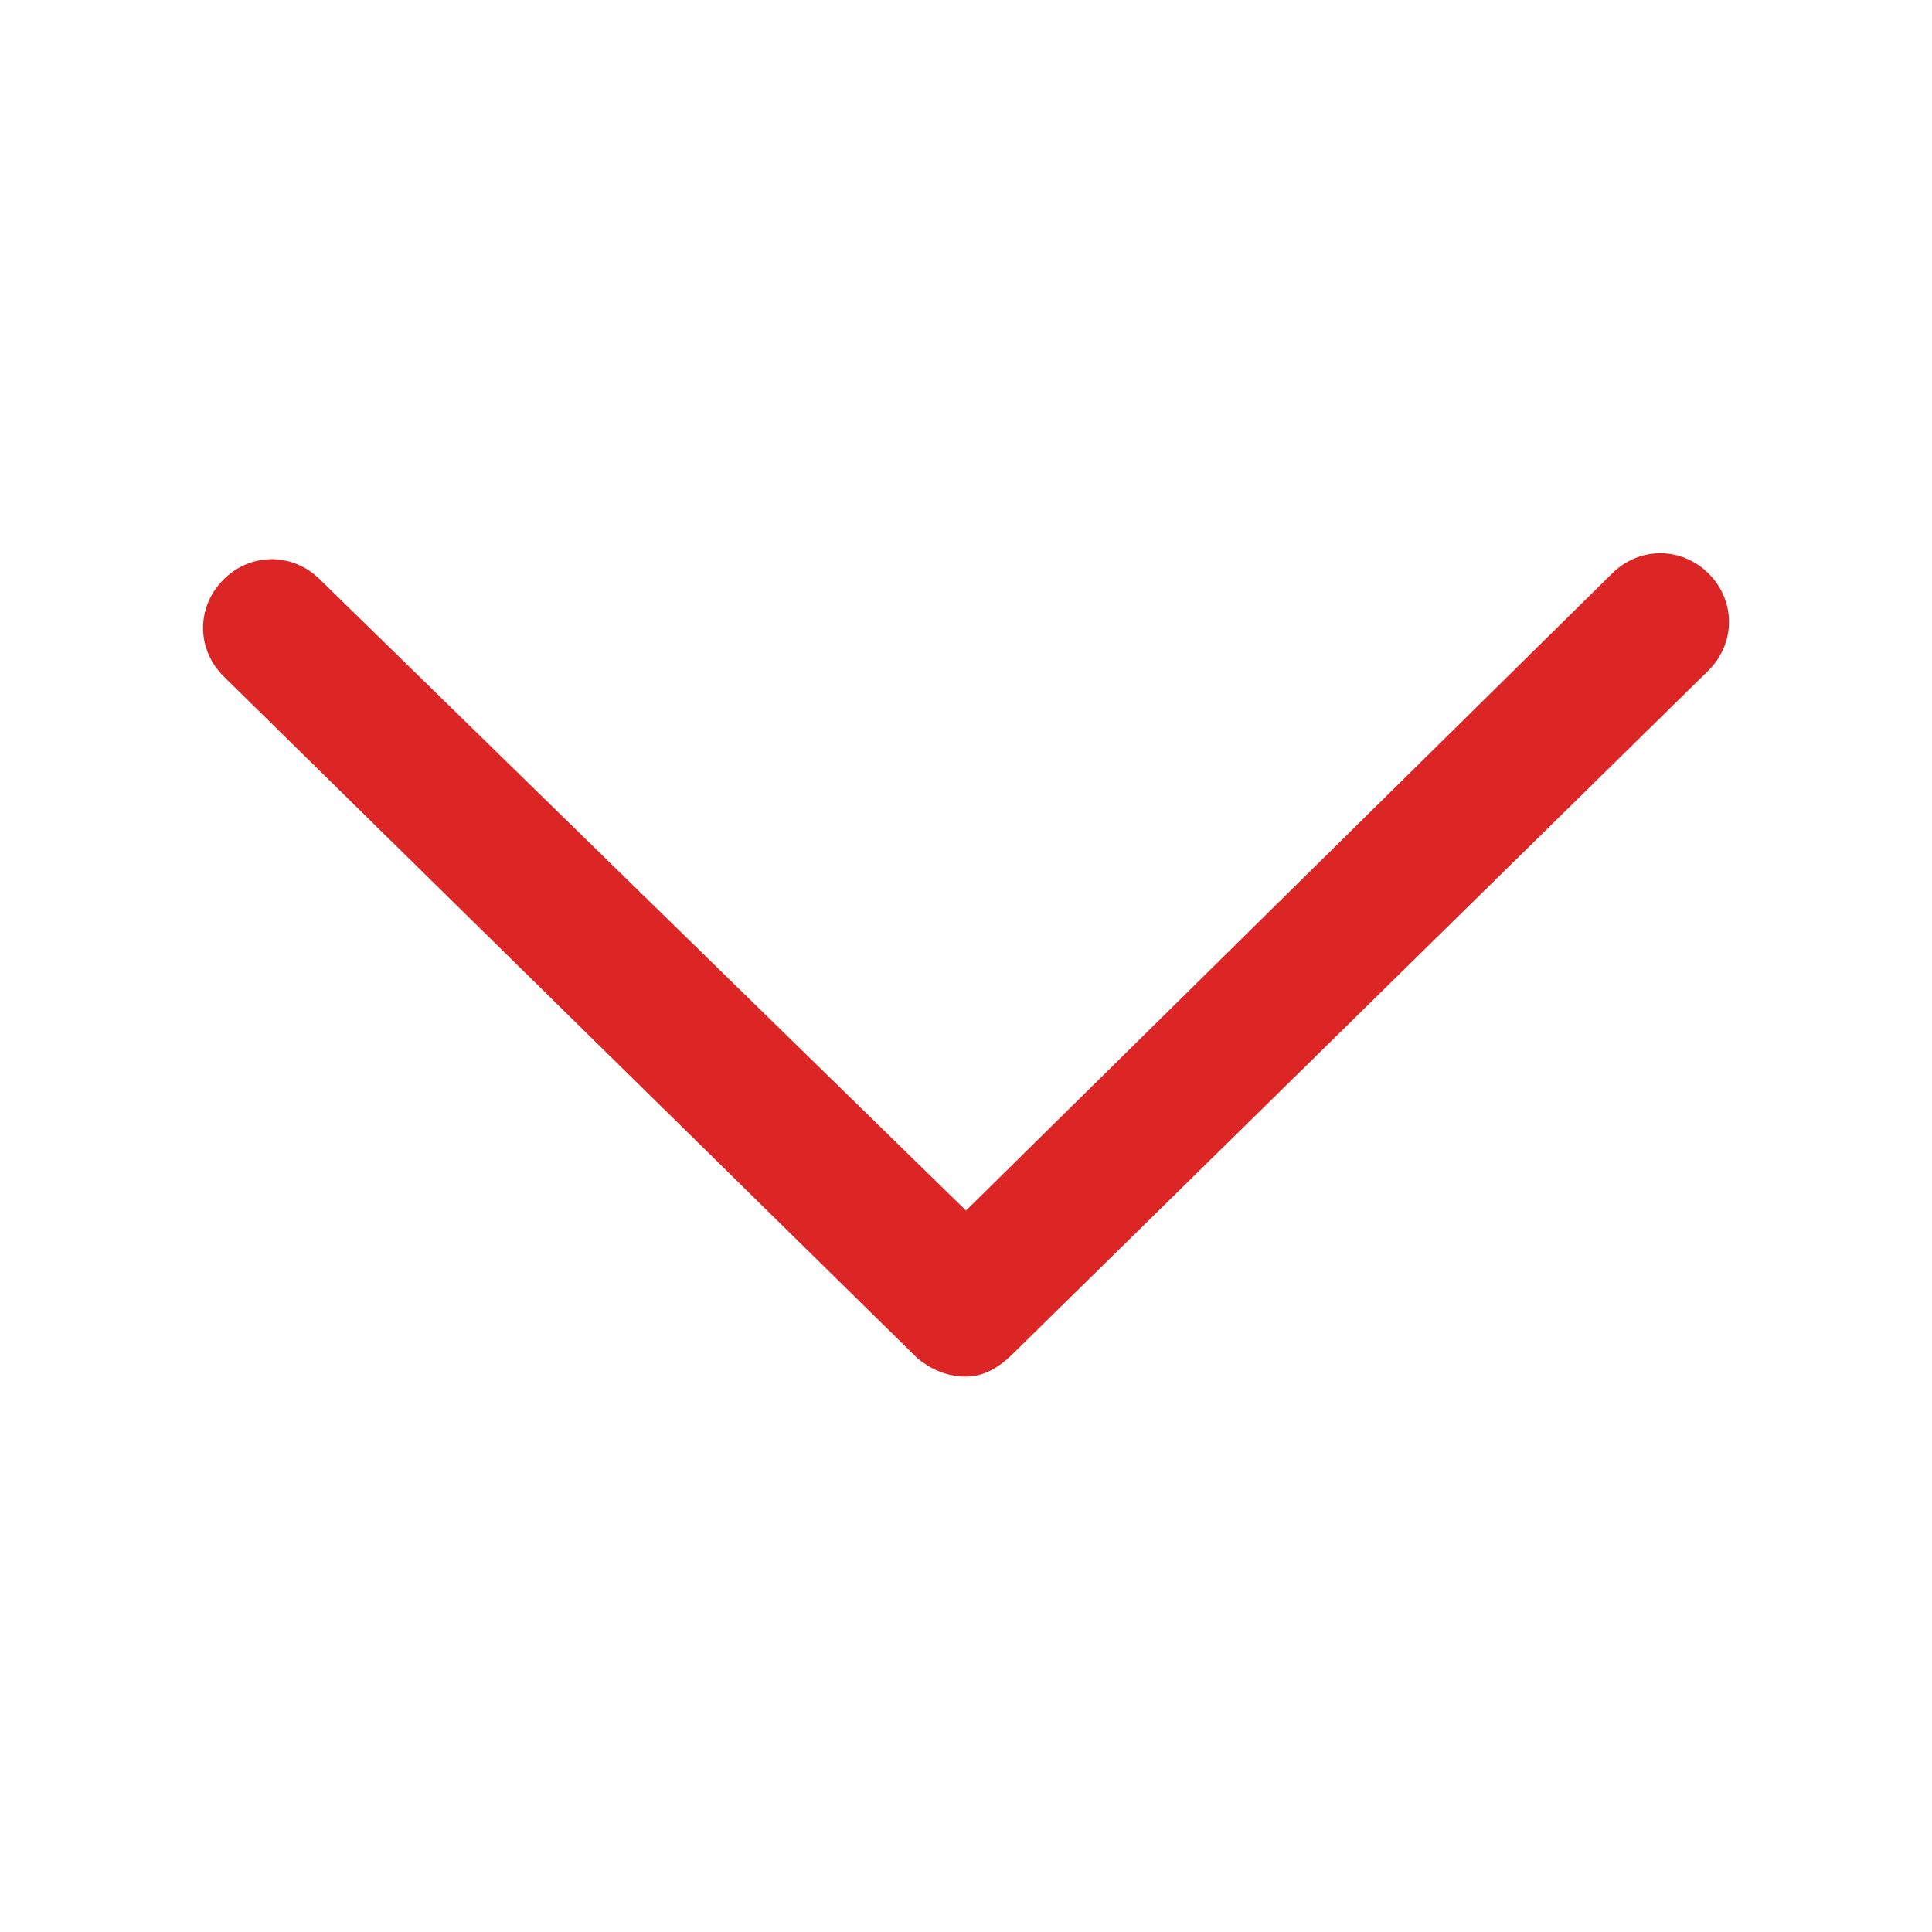 <svg width="12" height="12" viewBox="0 0 12 12" fill="none" xmlns="http://www.w3.org/2000/svg">
<path d="M6 8.55C5.888 8.55 5.794 8.513 5.7 8.438L1.388 4.2C1.219 4.031 1.219 3.769 1.388 3.6C1.556 3.431 1.819 3.431 1.988 3.6L6 7.519L10.012 3.563C10.181 3.394 10.444 3.394 10.613 3.563C10.781 3.731 10.781 3.994 10.613 4.163L6.3 8.4C6.206 8.494 6.113 8.55 6 8.55Z" fill="#DC2626"/>
</svg>
